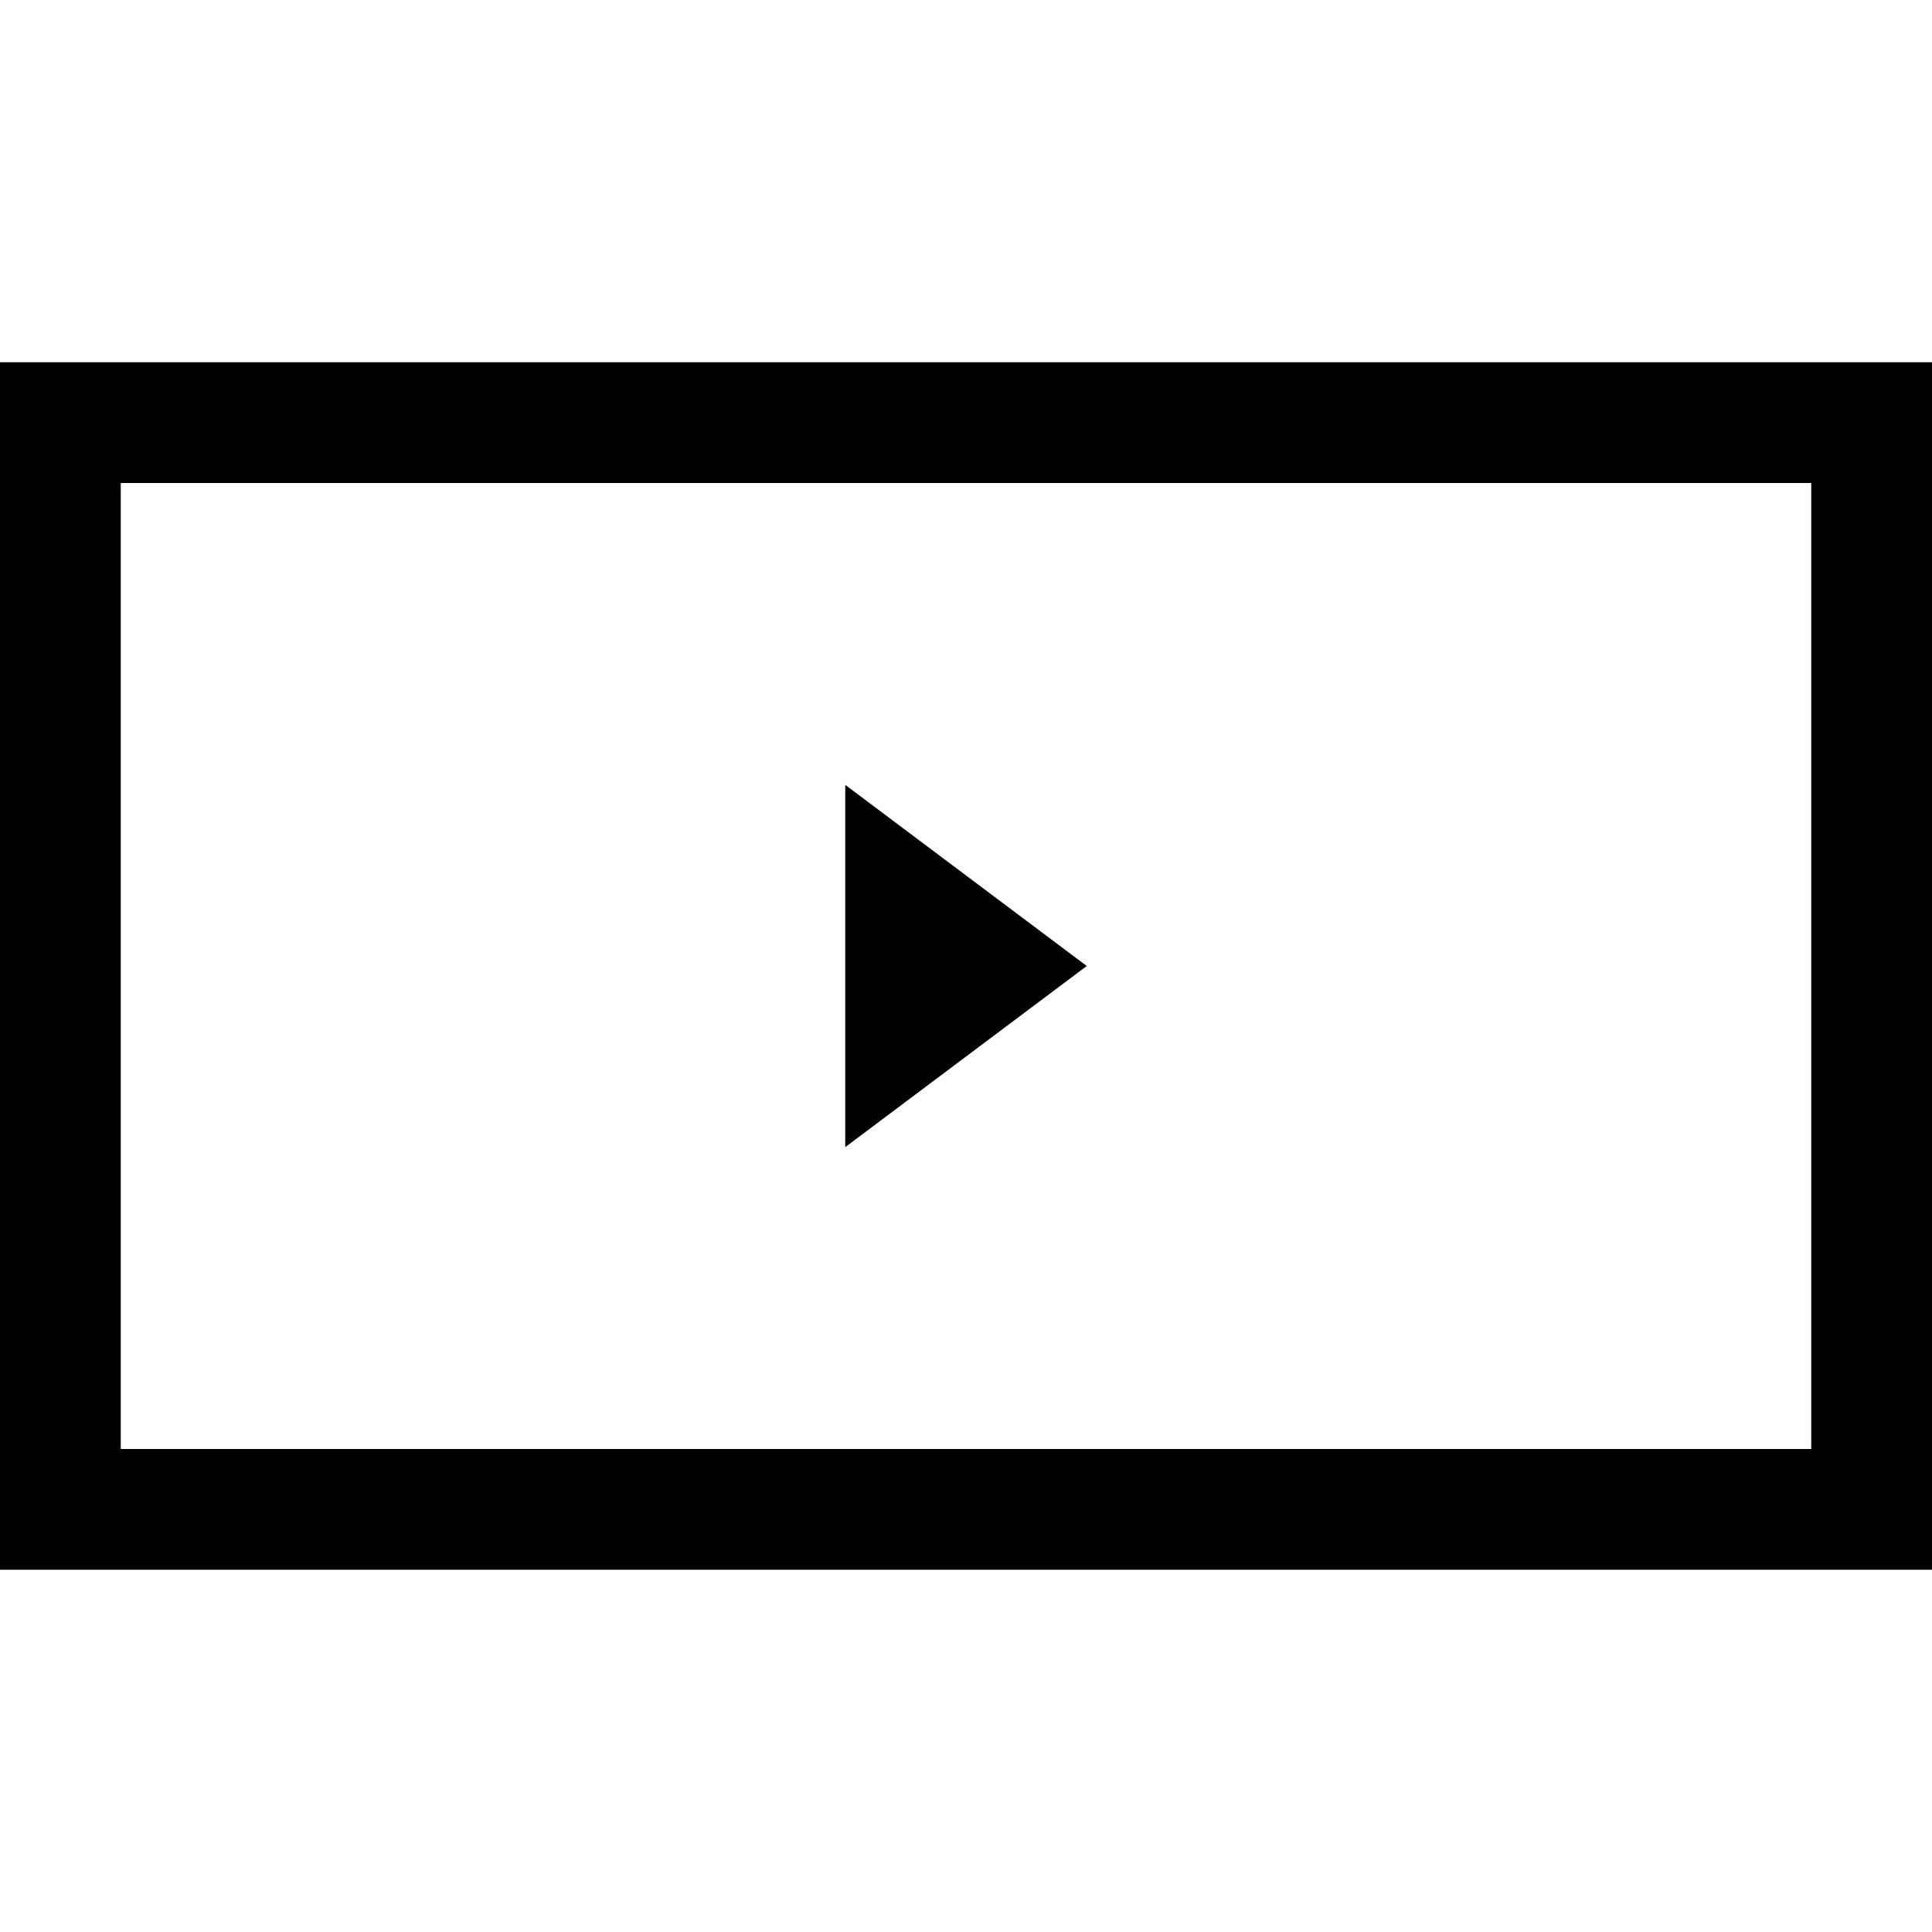 <svg version="1.1" id="Layer_1" xmlns="http://www.w3.org/2000/svg" xmlns:xlink="http://www.w3.org/1999/xlink" x="0px" y="0px"
	 width="32px" height="32px" viewBox="0 0 32 32" enable-background="new 0 0 32 32" xml:space="preserve">
<path d="M0,7v1v16v1v1h32v-1v-1V8V7V6H0V7z M30,24H2V8h28V24z"/>
<polygon points="18,16 14,13 14,19 "/>
</svg>
